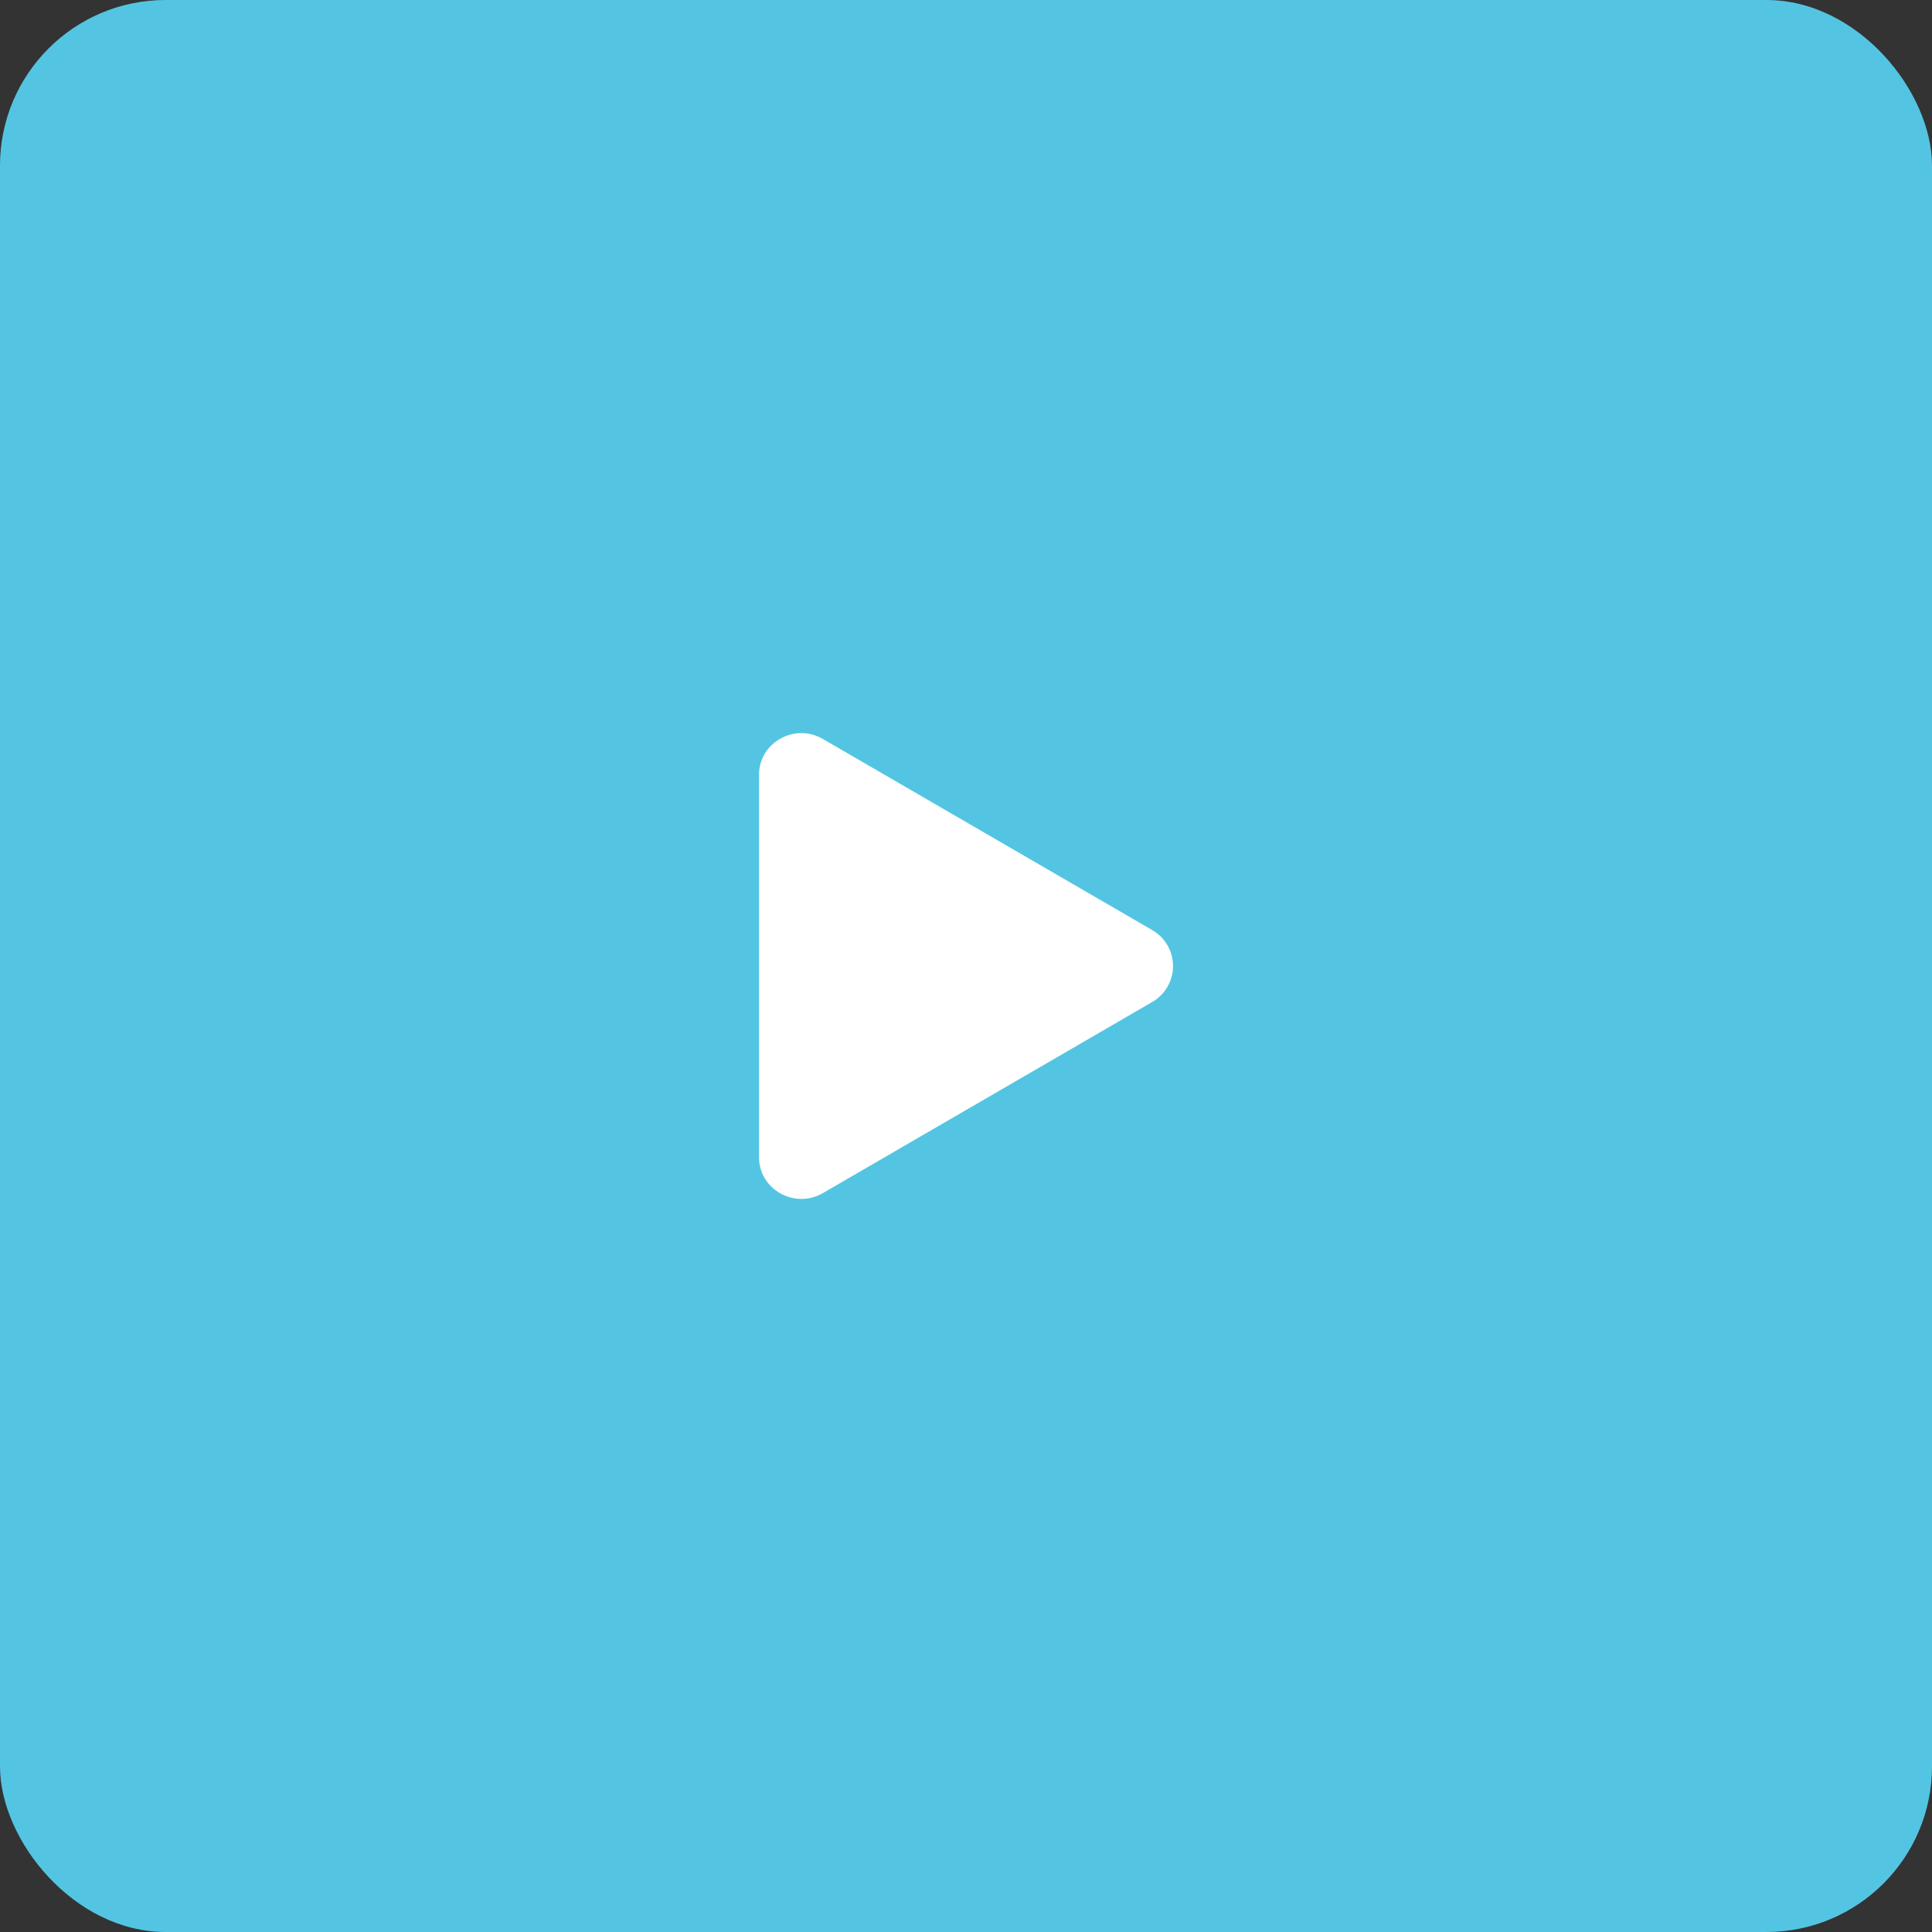 <svg width="70" height="70" viewBox="0 0 70 70" fill="none" xmlns="http://www.w3.org/2000/svg">
<rect x="0" y="0" width="70" height="70" fill="#333333" stroke="none"/>
<rect width="70" height="70" rx="6" fill="#53C5E2"/>
<path d="M41.742 36.307L29.812 43.23C28.799 43.816 27.5 43.106 27.5 41.923V28.078C27.5 26.896 28.797 26.184 29.812 26.773L41.742 33.695C41.973 33.827 42.164 34.017 42.297 34.246C42.431 34.475 42.501 34.736 42.501 35.001C42.501 35.266 42.431 35.527 42.297 35.756C42.164 35.986 41.973 36.176 41.742 36.307Z" fill="white"/>
</svg>
